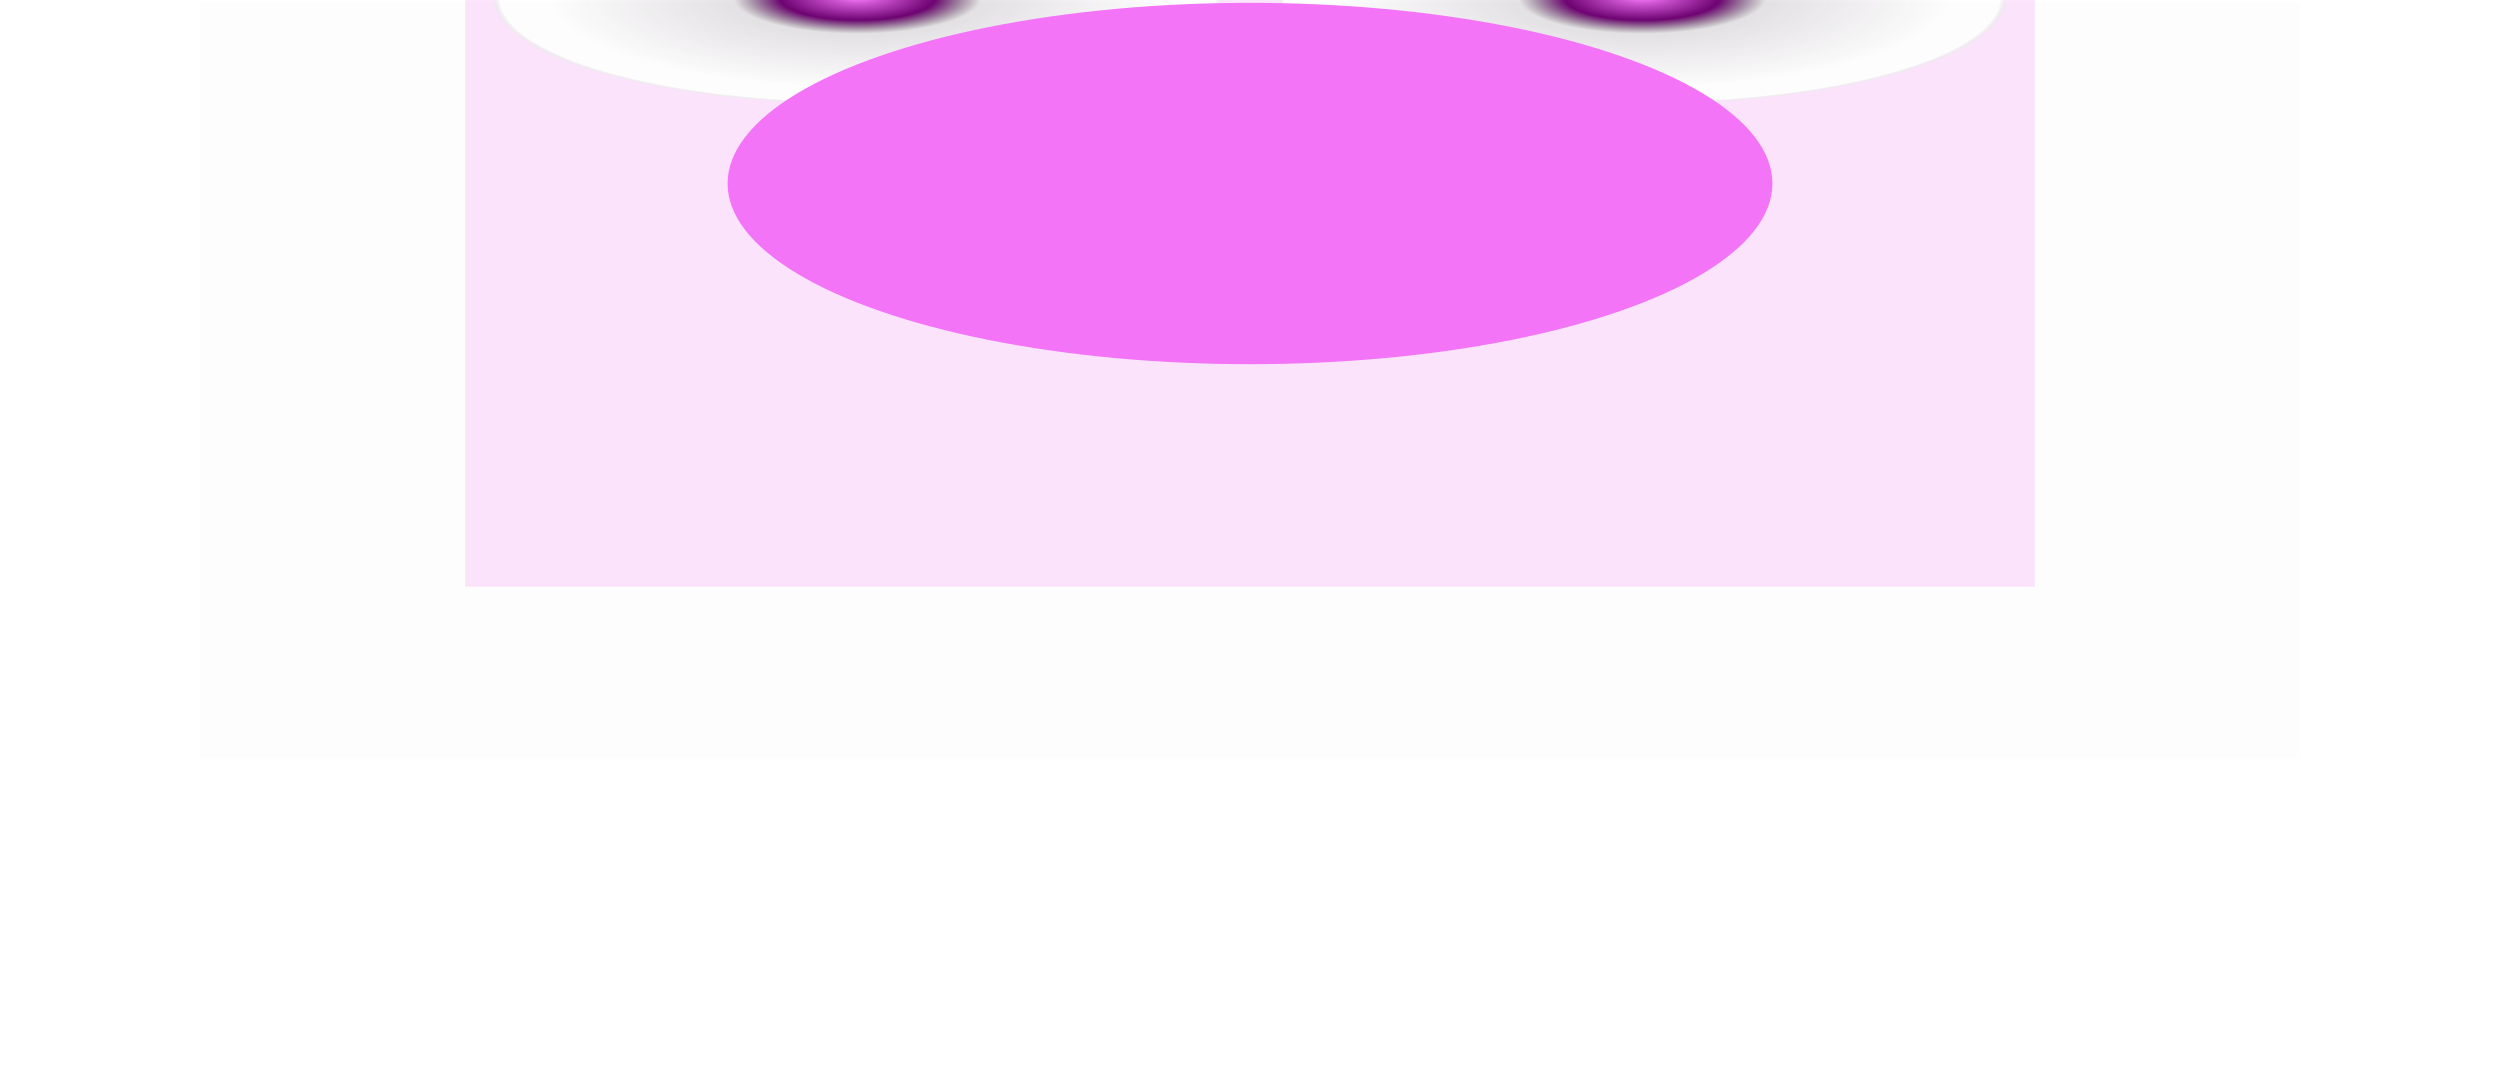 <svg width="1048" height="457" viewBox="0 0 1048 457" fill="none" xmlns="http://www.w3.org/2000/svg">
<path d="M195 246L195 -160L524 -160L524 246L195 246Z" fill="url(#paint0_angular_8_3028)"/>
<path d="M853 246L853 -160L524 -160L524 246L853 246Z" fill="url(#paint1_angular_8_3028)"/>
<g filter="url(#filter0_bf_8_3028)">
<rect x="84" y="1" width="880" height="317" fill="black" fill-opacity="0.01"/>
</g>
<g style="mix-blend-mode:screen" filter="url(#filter1_f_8_3028)">
<ellipse cx="524" cy="76.932" rx="219" ry="75.744" fill="#F374F7"/>
</g>
<defs>
<filter id="filter0_bf_8_3028" x="-11.506" y="-94.506" width="1071.01" height="508.011" filterUnits="userSpaceOnUse" color-interpolation-filters="sRGB">
<feFlood flood-opacity="0" result="BackgroundImageFix"/>
<feGaussianBlur in="BackgroundImageFix" stdDeviation="47.753"/>
<feComposite in2="SourceAlpha" operator="in" result="effect1_backgroundBlur_8_3028"/>
<feBlend mode="normal" in="SourceGraphic" in2="effect1_backgroundBlur_8_3028" result="shape"/>
<feGaussianBlur stdDeviation="31.517" result="effect2_foregroundBlur_8_3028"/>
</filter>
<filter id="filter1_f_8_3028" x="0.925" y="-302.887" width="1046.15" height="759.639" filterUnits="userSpaceOnUse" color-interpolation-filters="sRGB">
<feFlood flood-opacity="0" result="BackgroundImageFix"/>
<feBlend mode="normal" in="SourceGraphic" in2="BackgroundImageFix" result="shape"/>
<feGaussianBlur stdDeviation="152.038" result="effect1_foregroundBlur_8_3028"/>
</filter>
<radialGradient id="paint0_angular_8_3028" cx="0" cy="0" r="1" gradientUnits="userSpaceOnUse" gradientTransform="translate(359.5 -1) scale(154.28 44.965)">
<stop offset="0.005" stop-color="#F374F7"/>
<stop offset="0.211" stop-color="#6F0373"/>
<stop offset="0.336" stop-color="#342634" stop-opacity="0.13"/>
<stop offset="0.835" stop-color="#320D33" stop-opacity="0"/>
<stop offset="0.971" stop-opacity="0"/>
<stop offset="0.993" stop-color="#F374F7" stop-opacity="0.18"/>
</radialGradient>
<radialGradient id="paint1_angular_8_3028" cx="0" cy="0" r="1" gradientUnits="userSpaceOnUse" gradientTransform="translate(688.5 -1) rotate(180) scale(154.28 44.965)">
<stop offset="0.005" stop-color="#F374F7"/>
<stop offset="0.211" stop-color="#6F0373"/>
<stop offset="0.336" stop-color="#342634" stop-opacity="0.13"/>
<stop offset="0.835" stop-color="#320D33" stop-opacity="0"/>
<stop offset="0.971" stop-opacity="0"/>
<stop offset="0.993" stop-color="#F374F7" stop-opacity="0.18"/>
</radialGradient>
</defs>
</svg>
